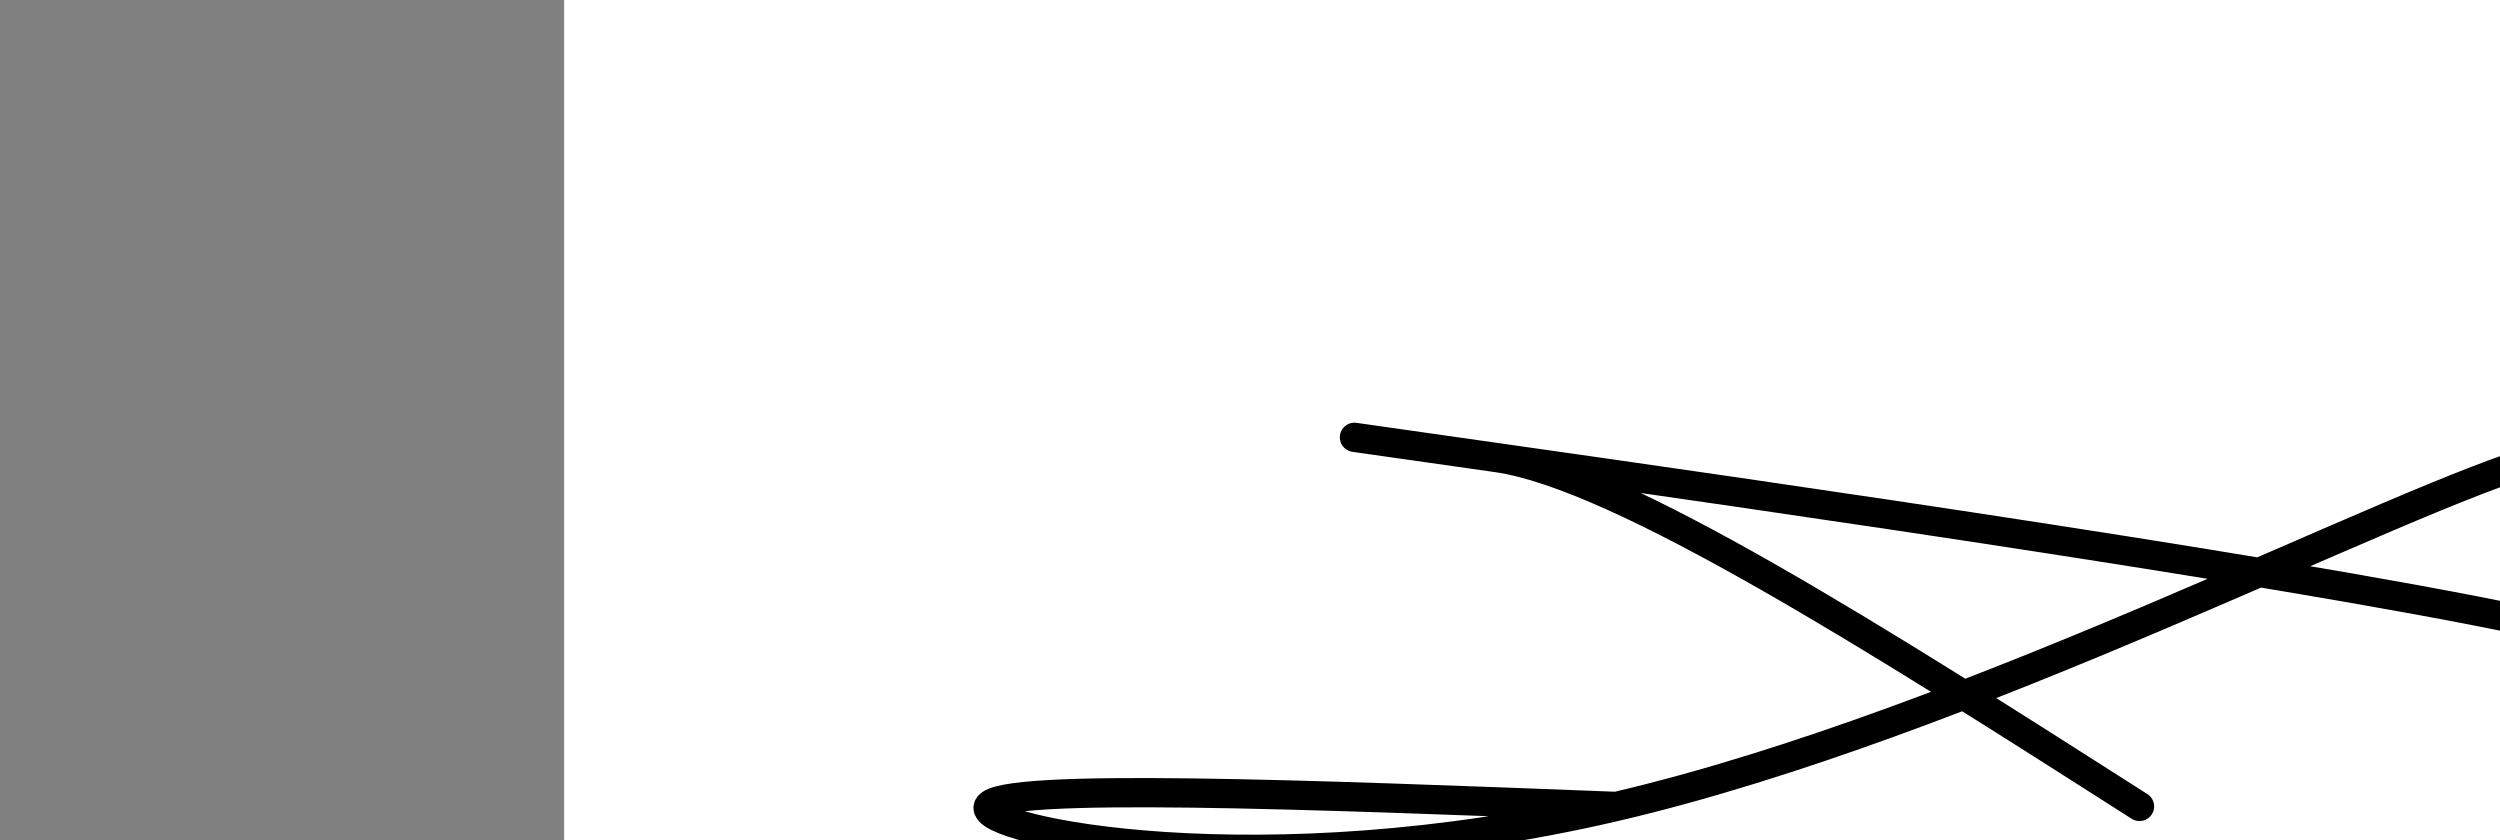 <?xml version="1.0" encoding="utf-8"?><svg version="1.1" id="Calque_1" xmlns="http://www.w3.org/2000/svg" xmlns:xlink="http://www.w3.org/1999/xlink" x="0px" y="0px" width="2136px" height="718px" viewBox="-482 180 2136 718" enable-background="new -482 180 2136 718" xml:space="preserve"><rect x="-482" y="180" width="2136" height="718" fill="#808080" stroke="none"/><g xmlns="http://www.w3.org/2000/svg"><polygon points="0,1440 0,0 2560,0 2560,1440" fill="rgb(255,255,255)" stroke-width="1" stroke-linecap="butt" stroke-linejoin="miter"/><path d="M899,869c-263.169,-10.169 -526.337,-20.338 -536.5,0c-10.163,20.338 232.681,71.181 536.5,0c303.819,-71.181 668.615,-264.388 792,-298c123.385,-33.612 5.361,92.372 27,149c21.639,56.628 182.941,43.9 0,0c-182.941,-43.9 -710.126,-118.971 -921,-149c-210.874,-30.029 -105.437,-15.014 0,0c105.437,15.014 327.218,156.507 549,298" fill-opacity="0" fill="rgb(0,0,0)" stroke="rgb(0,0,0)" stroke-width="25" stroke-linecap="round" stroke-linejoin="round"/></g></svg>